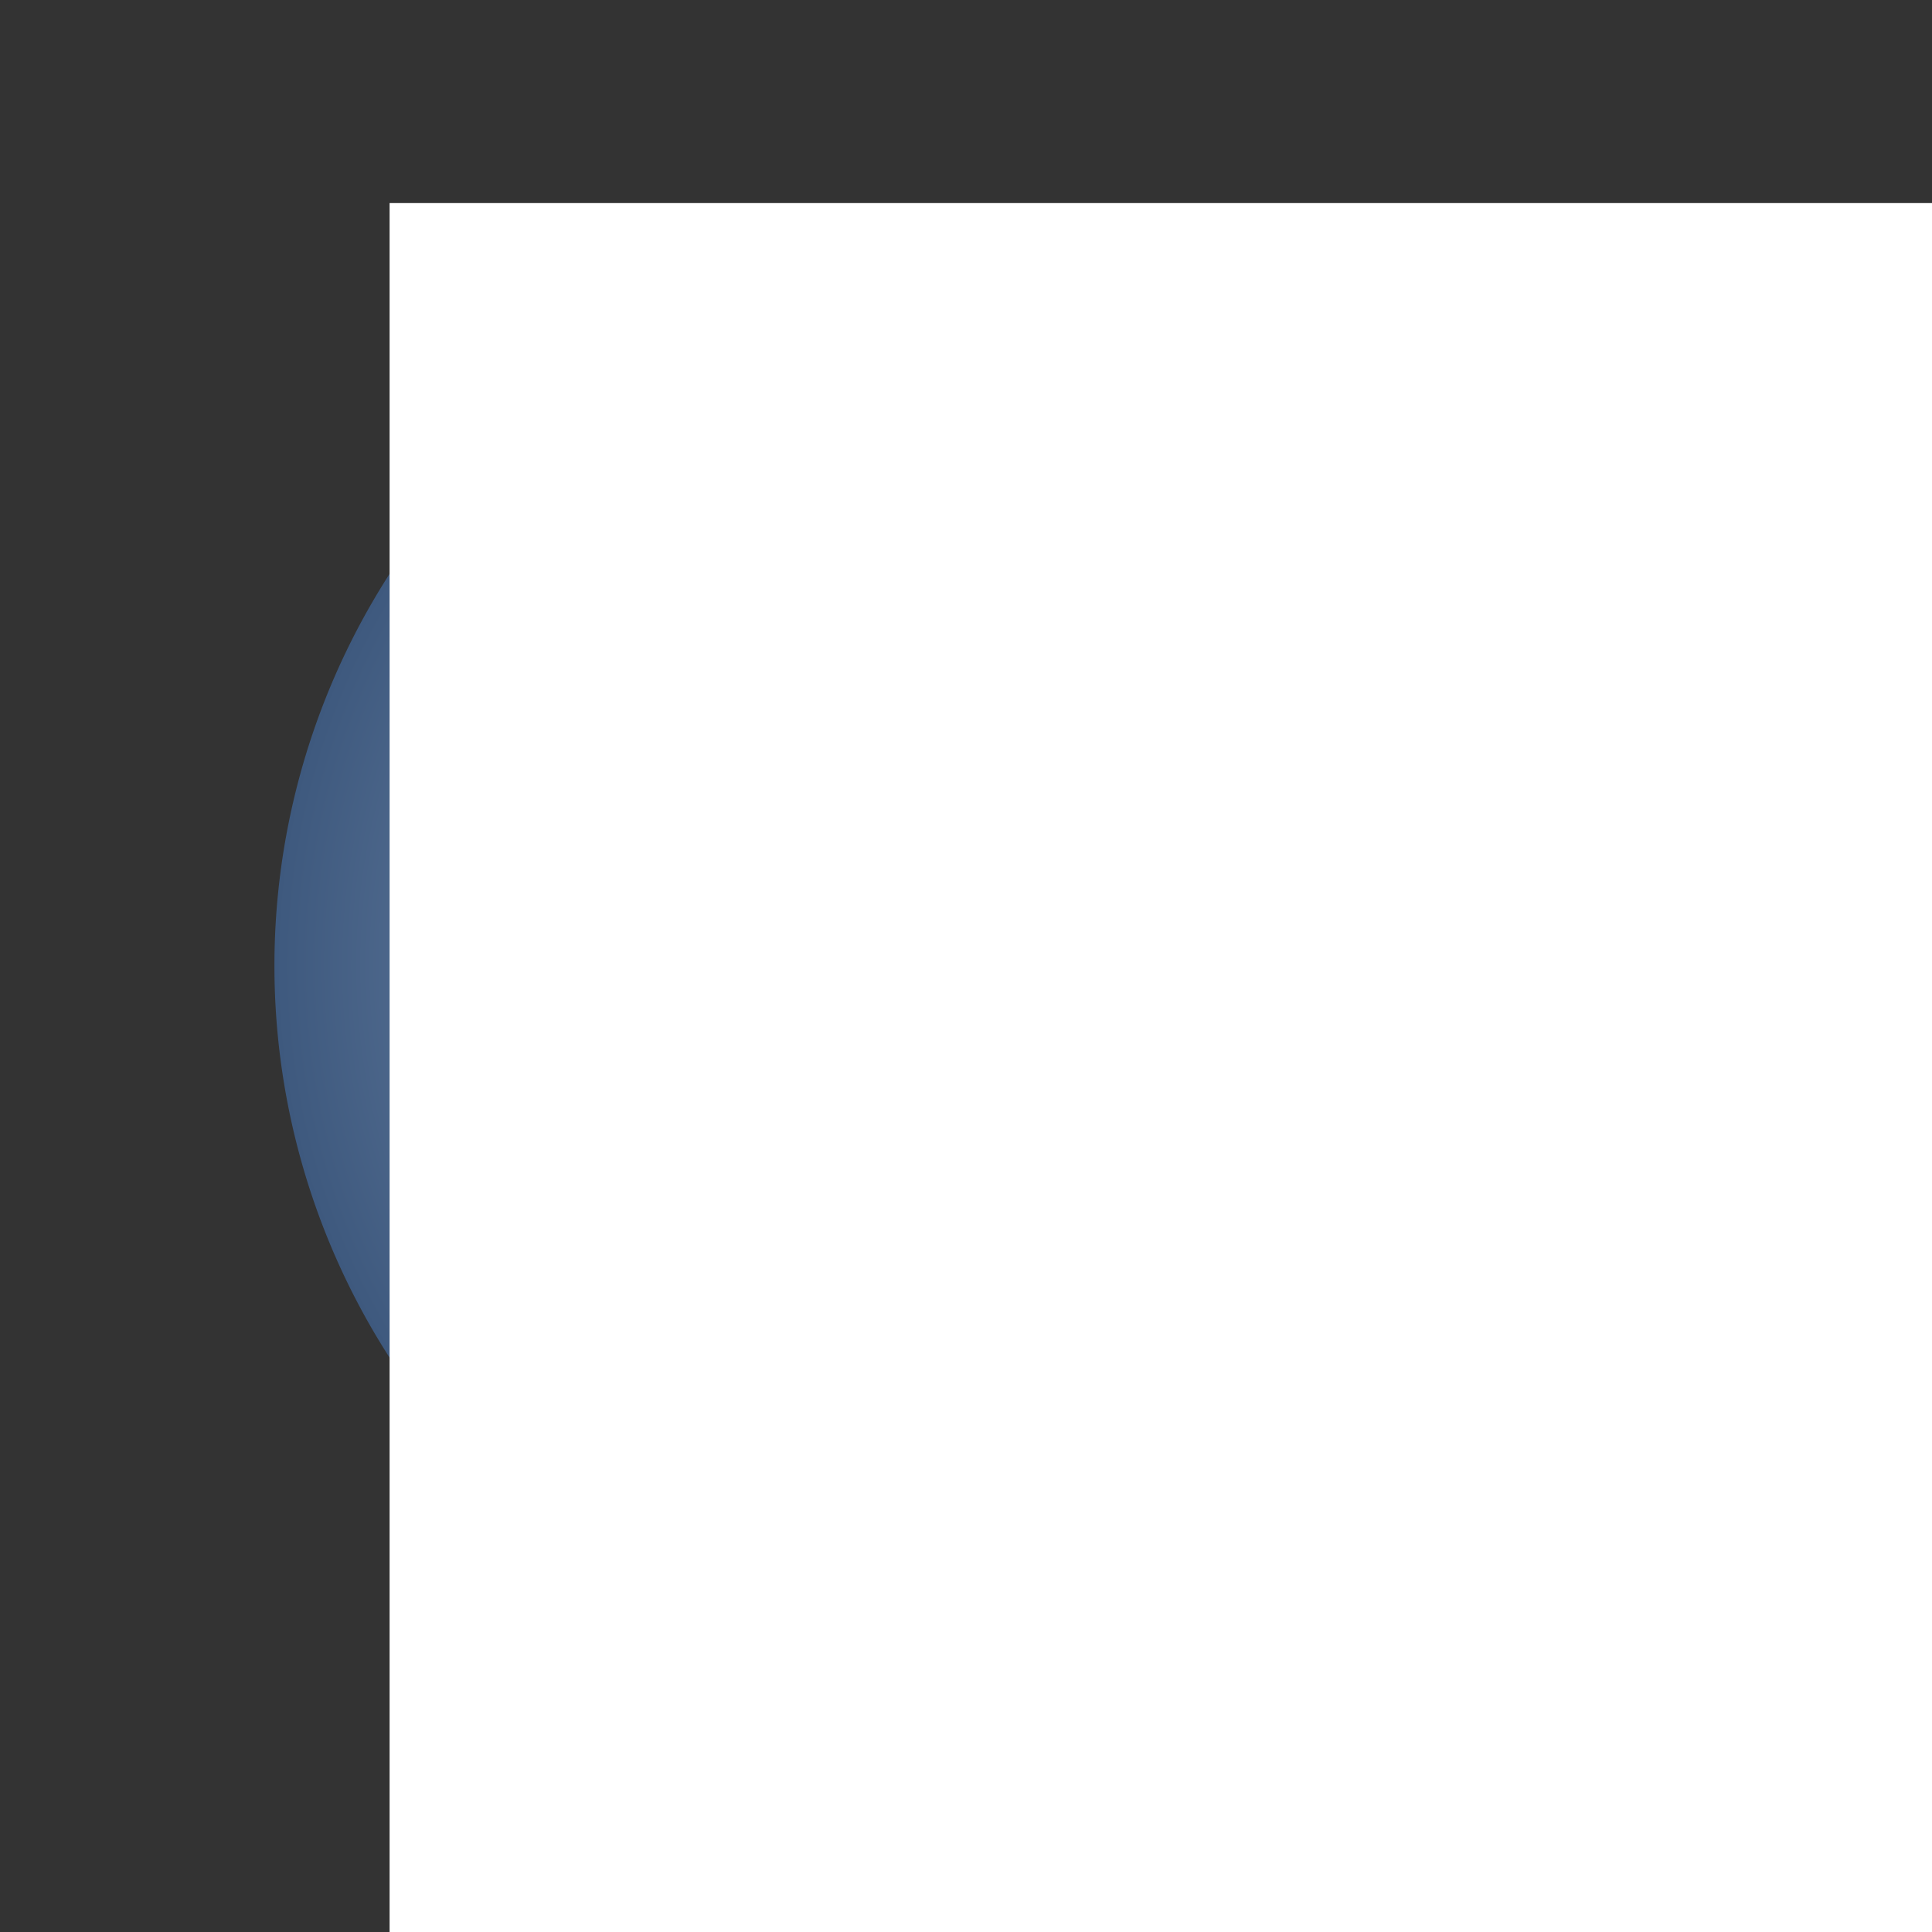 <?xml version="1.0" encoding="UTF-8" standalone="no"?>
<!-- Created with Inkscape (http://www.inkscape.org/) -->

<svg
   xmlns:dc="http://purl.org/dc/elements/1.1/"
   xmlns:cc="http://creativecommons.org/ns#"
   xmlns:rdf="http://www.w3.org/1999/02/22-rdf-syntax-ns#"
   xmlns:svg="http://www.w3.org/2000/svg"
   xmlns="http://www.w3.org/2000/svg"
   xmlns:xlink="http://www.w3.org/1999/xlink"
   xmlns:sodipodi="http://sodipodi.sourceforge.net/DTD/sodipodi-0.dtd"
   xmlns:inkscape="http://www.inkscape.org/namespaces/inkscape"
   width="64px"
   height="64px"
   id="svg2985"
   version="1.1"
   inkscape:version="0.48.4 r9939"
   sodipodi:docname="kkc.svg"
   inkscape:export-filename="/home/saber/Develop/fcitx-kkc/data/fcitx-kkc.png"
   inkscape:export-xdpi="90"
   inkscape:export-ydpi="90">
  <rect width="100%" height="100%" fill="#333333" stroke="none"/>
  <defs
     id="defs2987">
    <linearGradient
       id="linearGradient3835">
      <stop
         style="stop-color:#92a9c9;stop-opacity:1;"
         offset="0"
         id="stop3837" />
      <stop
         style="stop-color:#3e597e;stop-opacity:1;"
         offset="1"
         id="stop3839" />
    </linearGradient>
    <radialGradient
       inkscape:collect="always"
       xlink:href="#linearGradient3835"
       id="radialGradient3841"
       cx="27.364"
       cy="30"
       fx="27.364"
       fy="30"
       r="24.091"
       gradientTransform="matrix(1,0,0,0.966,0,1.019)"
       gradientUnits="userSpaceOnUse" />
  </defs>
  <sodipodi:namedview
     id="base"
     pagecolor="#ffffff"
     bordercolor="#666666"
     borderopacity="1.0"
     inkscape:pageopacity="0"
     inkscape:pageshadow="2"
     inkscape:zoom="5.5"
     inkscape:cx="4.0909091"
     inkscape:cy="45.219815"
     inkscape:current-layer="layer1"
     showgrid="true"
     inkscape:document-units="px"
     inkscape:grid-bbox="true"
     inkscape:window-width="1366"
     inkscape:window-height="716"
     inkscape:window-x="-2"
     inkscape:window-y="-3"
     inkscape:window-maximized="1" />
  <g
     id="layer1"
     inkscape:label="Layer 1"
     inkscape:groupmode="layer">
    <path
       sodipodi:type="arc"
       style="fill:url(#radialGradient3841);fill-opacity:1;stroke:none"
       id="path3001"
       sodipodi:cx="27.363636"
       sodipodi:cy="30"
       sodipodi:rx="24.09091"
       sodipodi:ry="23.272728"
       d="M 51.455,30 A 24.091,23.273 0 1 1 3.273,30 24.091,23.273 0 1 1 51.455,30 z"
       transform="matrix(0.996,0,0,1.031,5.831,1.062)" />
    <flowRoot
       xml:space="preserve"
       id="flowRoot2993"
       style="font-size:40px;font-style:normal;font-weight:normal;line-height:125%;letter-spacing:0px;word-spacing:0px;fill:#ffffff;fill-opacity:1;stroke:none;font-family:Sans"
       transform="translate(11.815,2)"><flowRegion
         id="flowRegion2995"><rect
           id="rect2997"
           width="73.273"
           height="60.727"
           x="1.091"
           y="4.727"
           style="fill:#ffffff;fill-opacity:1" /></flowRegion><flowPara
         id="flowPara2999"
         style="font-style:normal;font-variant:normal;font-weight:normal;font-stretch:normal;fill:#ffffff;fill-opacity:1;font-family:'文泉驿微米黑';-inkscape-font-specification:'文泉驿微米黑'">あ</flowPara></flowRoot>  </g>
</svg>
